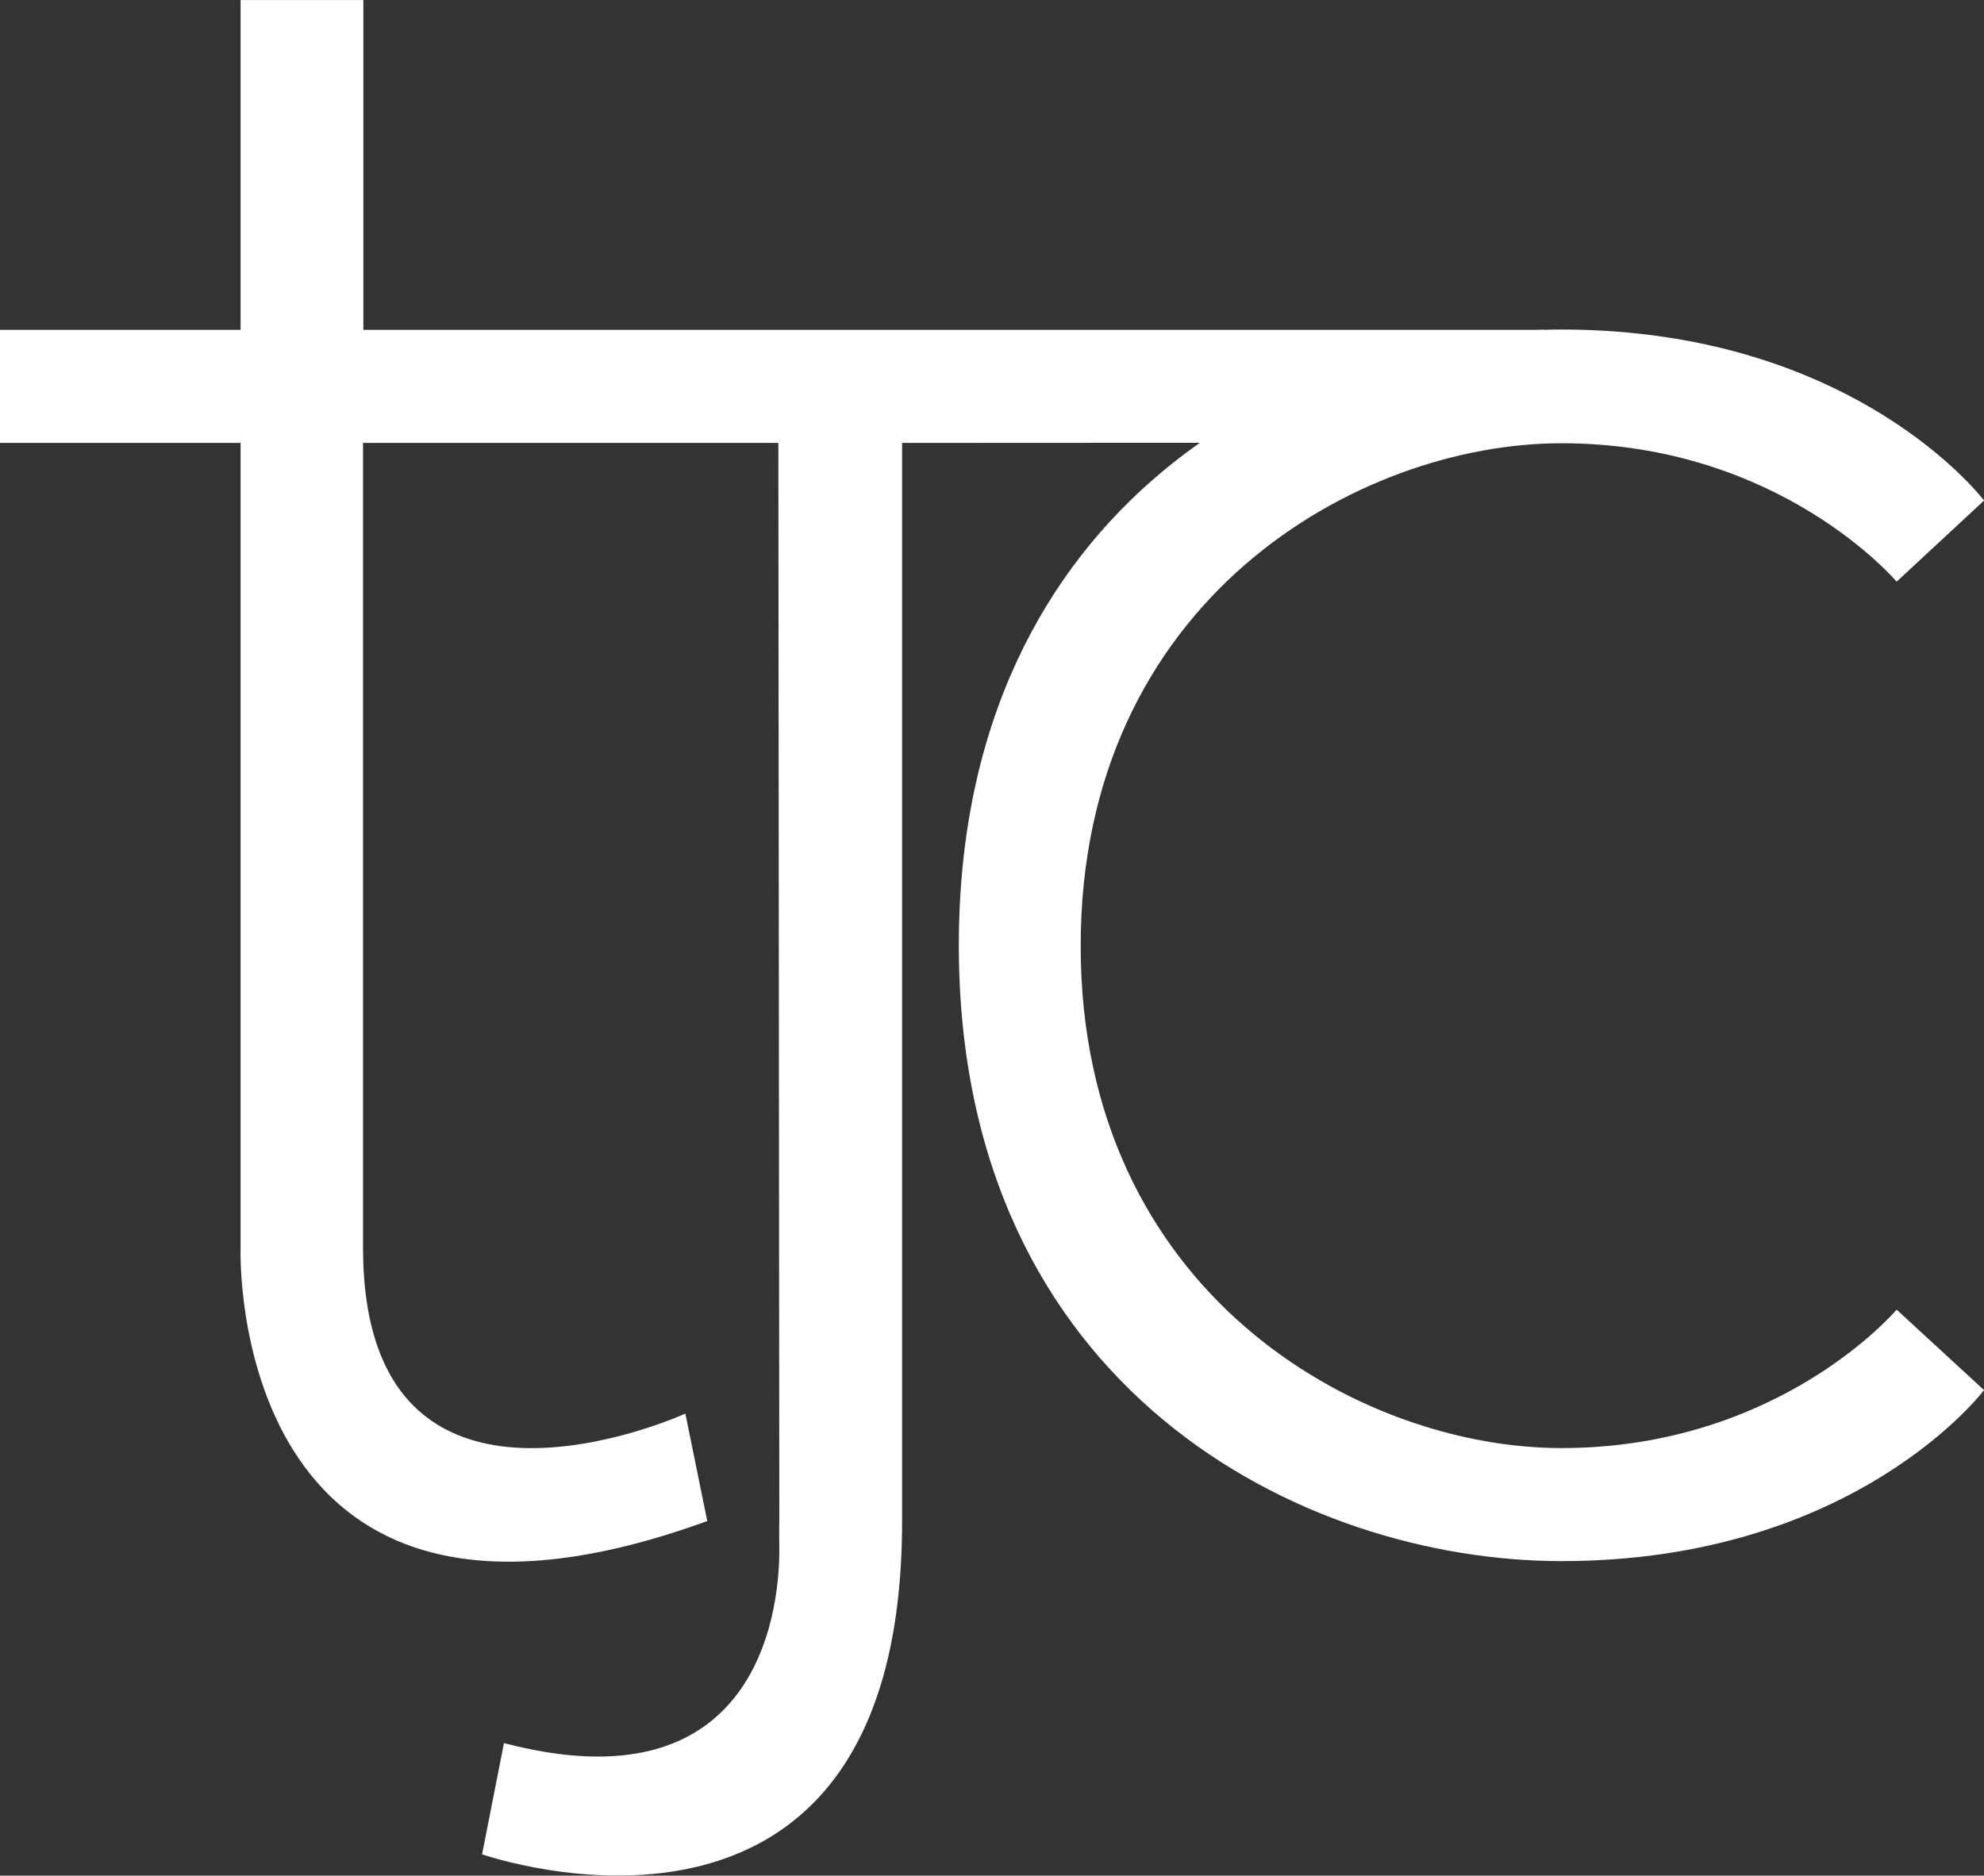 <svg fill="none" xmlns="http://www.w3.org/2000/svg" viewBox="0 0.05 50 47.27"><rect x="0" y="0.05" width="50" height="47.27" fill="#333333" stroke="none"/> <g clip-path="url(#clip0_326_264)"> <path d="M9.141 0.051H6.063V8.363H0V11.213H6.063V31.532C6.063 31.532 5.707 42.796 17.824 38.384L17.272 35.676C17.272 35.676 9.149 39.386 9.149 31.492C9.149 23.598 9.149 11.213 9.149 11.213H19.616L19.64 38.368C19.64 38.368 19.632 38.62 19.64 39.055C19.656 40.886 18.953 45.622 12.701 43.98L12.149 46.783C12.149 46.783 22.734 50.493 22.734 38.392C22.734 26.29 22.734 11.213 22.734 11.213L38.901 11.205L38.909 8.363H9.157V0.051H9.141Z" fill="white"/> <path d="M47.798 33.056C47.798 33.056 44.862 36.545 39.352 36.545C34.229 36.545 27.235 32.605 27.235 23.891C27.235 15.168 34.229 11.221 39.352 11.221C44.862 11.221 47.798 14.71 47.798 14.71L50.001 12.665C50.001 12.665 46.764 8.355 39.352 8.355C32.824 8.355 24.164 12.689 24.164 23.875C24.164 35.061 32.824 39.394 39.352 39.394C46.764 39.394 50.001 35.084 50.001 35.084L47.798 33.056Z" fill="white"/> </g> <defs> <clipPath id="clip0_326_264"> <rect width="50" height="47.368" fill="white"/> </clipPath> </defs> </svg>